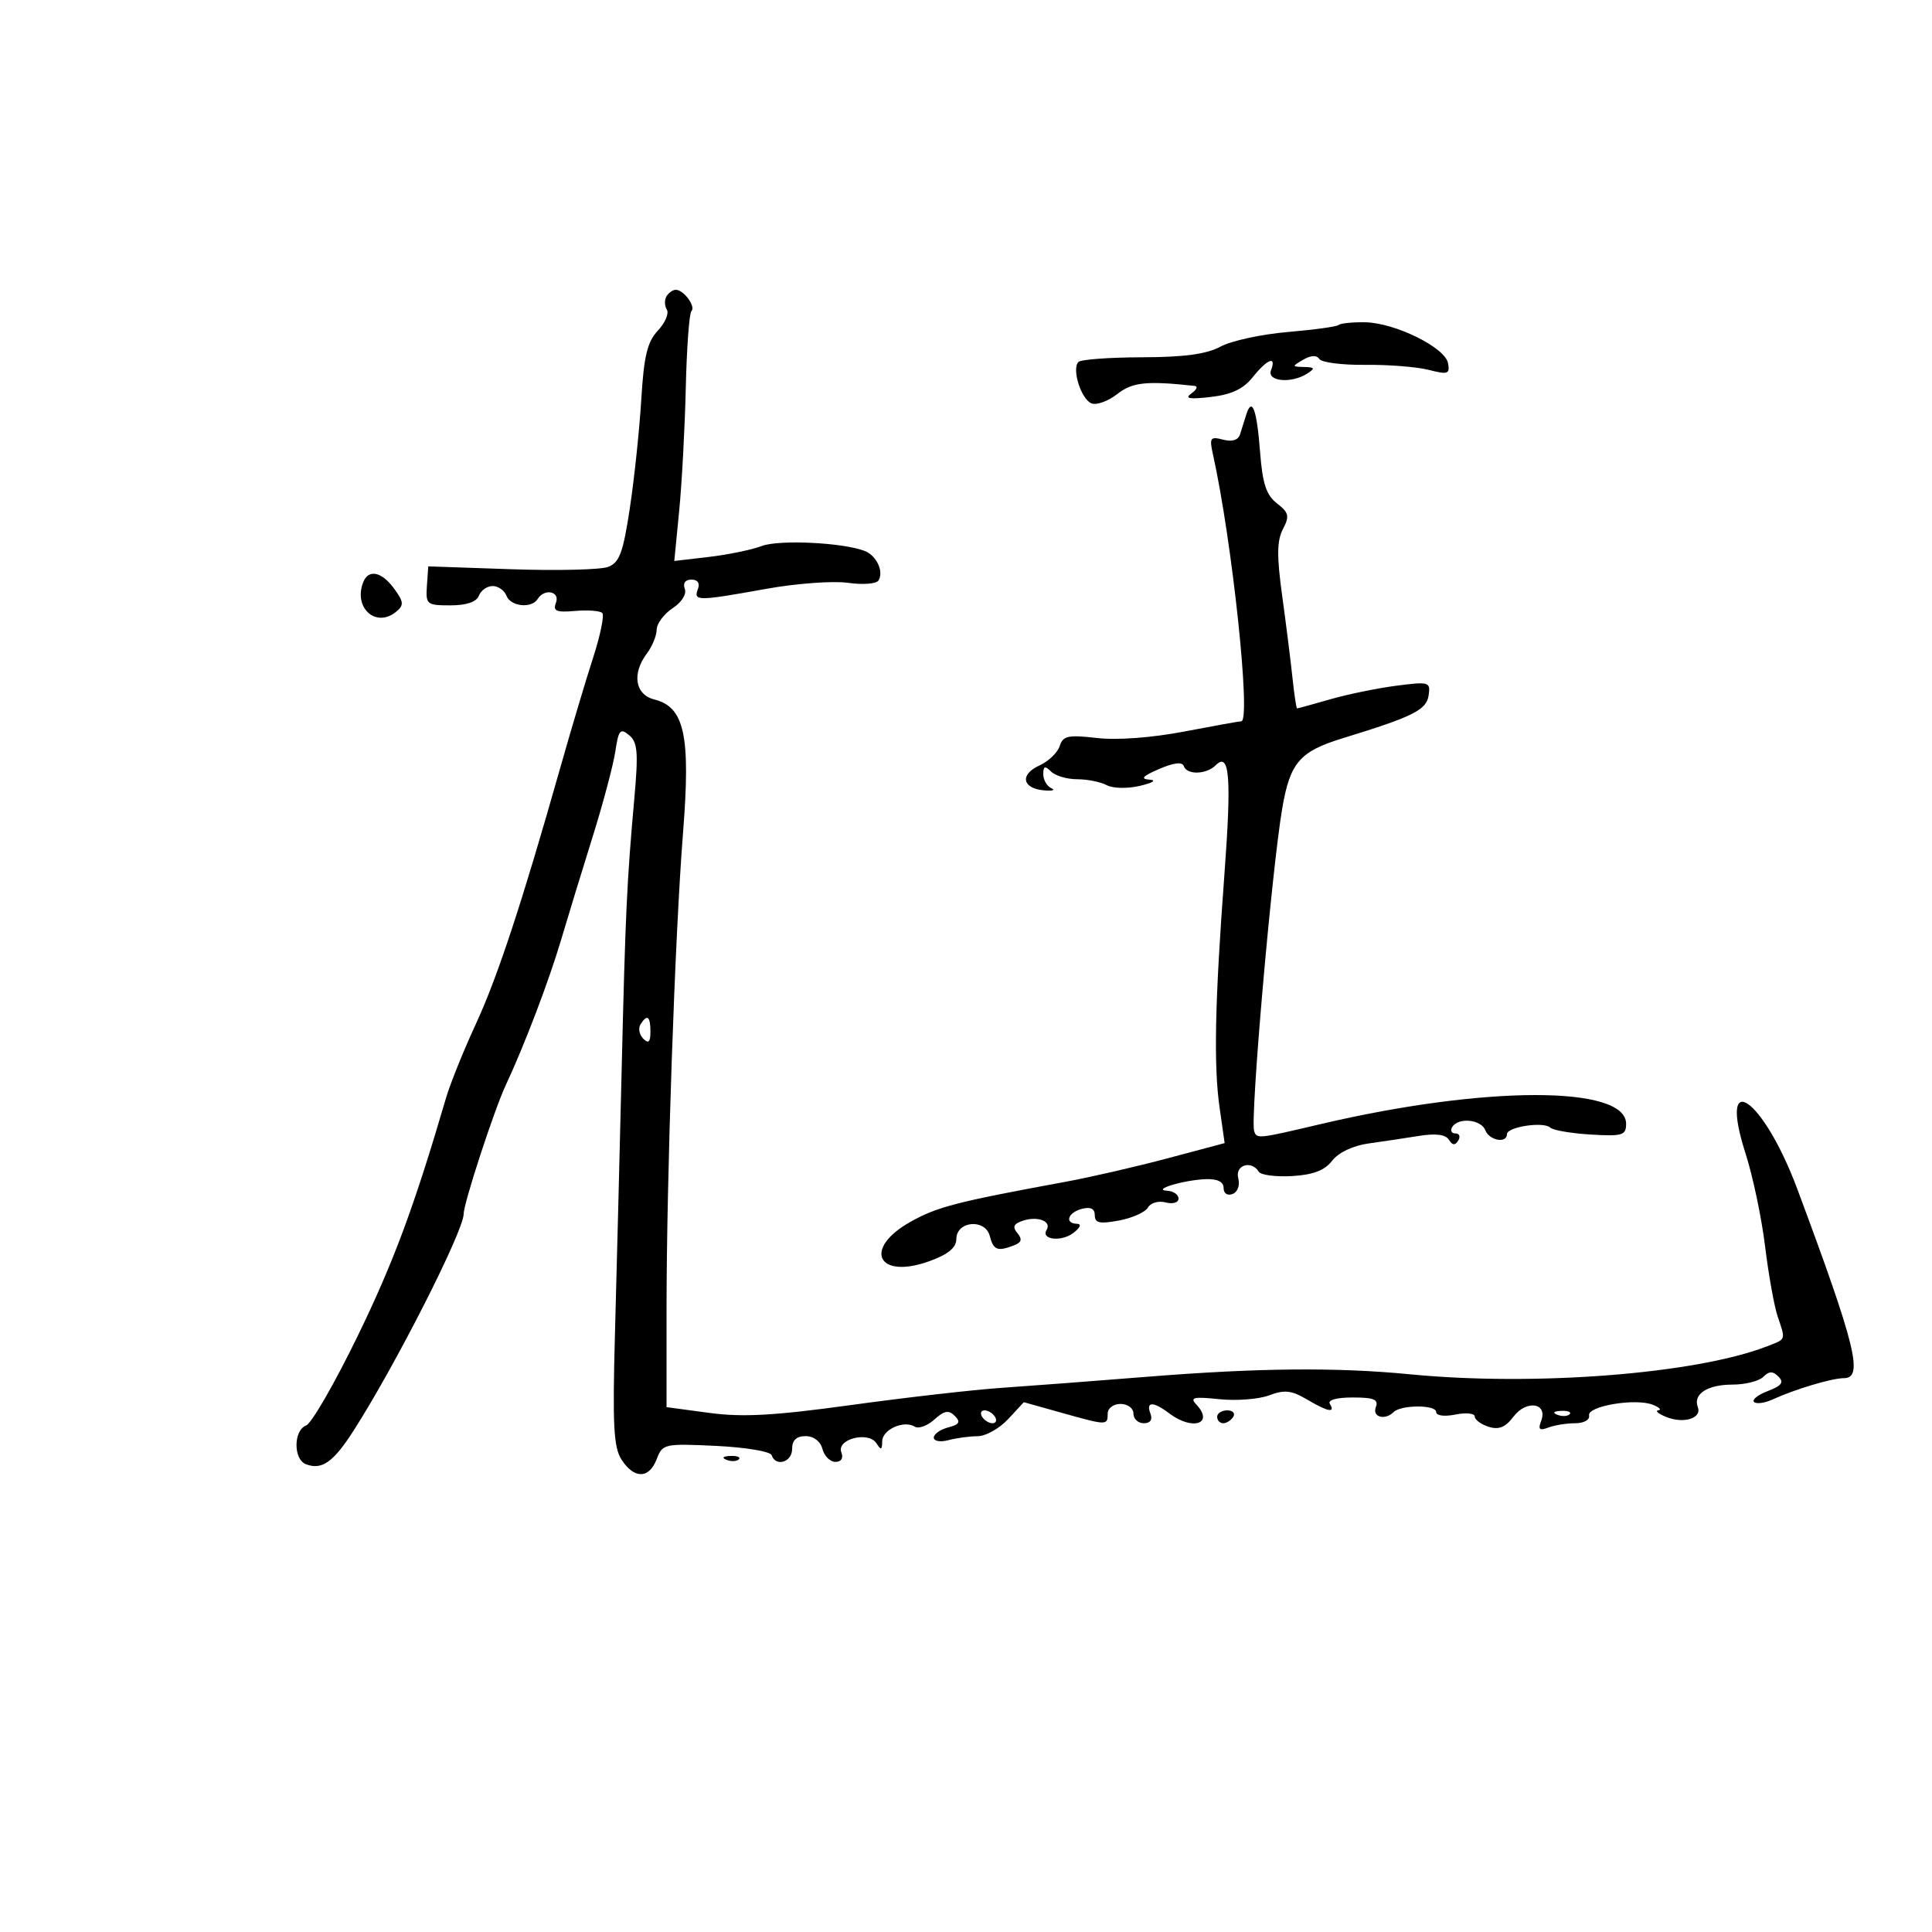 <svg xmlns="http://www.w3.org/2000/svg" width="300" height="300" viewBox="0 0 300 300" version="1.1">
	<path d="M 103.500 46 C 103.160 46.550, 103.181 47.483, 103.546 48.074 C 103.911 48.665, 103.283 50.135, 102.150 51.341 C 100.516 53.080, 99.984 55.286, 99.579 62.017 C 99.299 66.682, 98.501 74.262, 97.808 78.861 C 96.758 85.822, 96.192 87.357, 94.427 88.028 C 93.261 88.471, 86.501 88.634, 79.404 88.390 L 66.500 87.946 66.290 90.973 C 66.091 93.855, 66.265 94, 69.933 94 C 72.435 94, 73.988 93.474, 74.362 92.500 C 74.678 91.675, 75.640 91, 76.500 91 C 77.360 91, 78.322 91.675, 78.638 92.500 C 79.287 94.191, 82.556 94.527, 83.500 93 C 84.540 91.317, 87.002 91.830, 86.328 93.589 C 85.829 94.889, 86.370 95.121, 89.305 94.868 C 91.278 94.698, 93.175 94.841, 93.519 95.186 C 93.864 95.531, 93.220 98.667, 92.089 102.156 C 90.958 105.645, 88.695 113.225, 87.060 119 C 81.065 140.166, 77.278 151.671, 73.892 159 C 71.985 163.125, 69.899 168.300, 69.255 170.500 C 64.309 187.392, 61.113 196, 55.513 207.512 C 51.967 214.798, 48.377 221.025, 47.533 221.349 C 45.562 222.105, 45.537 226.608, 47.500 227.362 C 49.976 228.312, 51.750 227.065, 54.898 222.159 C 61.368 212.076, 72 191.144, 72 188.489 C 72 186.831, 76.739 172.336, 78.535 168.500 C 81.412 162.357, 85.243 152.300, 87.108 146 C 88.166 142.425, 90.370 135.225, 92.005 130 C 93.641 124.775, 95.236 118.779, 95.549 116.677 C 96.046 113.339, 96.318 113.019, 97.689 114.157 C 99.009 115.252, 99.138 116.822, 98.498 123.980 C 97.332 137.029, 97.115 141.690, 96.521 166.500 C 96.218 179.150, 95.757 197.348, 95.495 206.940 C 95.100 221.403, 95.278 224.775, 96.533 226.690 C 98.496 229.687, 100.809 229.632, 101.976 226.562 C 102.874 224.201, 103.165 224.137, 111.187 224.518 C 115.743 224.735, 119.627 225.382, 119.819 225.956 C 120.441 227.824, 123 227.055, 123 225 C 123 223.637, 123.667 223, 125.094 223 C 126.346 223, 127.397 223.803, 127.710 225 C 127.998 226.100, 128.904 227, 129.724 227 C 130.633 227, 130.991 226.419, 130.642 225.510 C 129.857 223.464, 134.867 222.181, 136.092 224.115 C 136.797 225.228, 136.972 225.169, 136.985 223.817 C 137.001 221.979, 140.340 220.474, 142.054 221.533 C 142.644 221.898, 144.008 221.397, 145.087 220.422 C 146.620 219.034, 147.311 218.911, 148.256 219.856 C 149.202 220.802, 148.979 221.193, 147.233 221.649 C 146.005 221.971, 145 222.683, 145 223.233 C 145 223.783, 146.012 223.962, 147.250 223.630 C 148.488 223.299, 150.534 223.021, 151.798 223.014 C 153.062 223.006, 155.194 221.814, 156.537 220.365 L 158.979 217.731 164.805 219.365 C 171.917 221.361, 172 221.362, 172 219.500 C 172 218.667, 172.889 218, 174 218 C 175.111 218, 176 218.667, 176 219.500 C 176 220.325, 176.723 221, 177.607 221 C 178.625 221, 179.003 220.450, 178.638 219.500 C 177.908 217.597, 179.068 217.584, 181.559 219.468 C 185.179 222.207, 188.586 221.077, 185.750 218.078 C 184.720 216.989, 185.350 216.846, 189.323 217.264 C 191.976 217.543, 195.462 217.274, 197.070 216.668 C 199.441 215.773, 200.542 215.889, 202.901 217.282 C 206.189 219.225, 207.407 219.468, 206.500 218 C 206.126 217.394, 207.525 217, 210.048 217 C 213.340 217, 214.093 217.315, 213.638 218.500 C 213.045 220.045, 215.063 220.603, 216.402 219.264 C 217.540 218.127, 223 218.108, 223 219.242 C 223 219.829, 224.254 219.999, 226 219.650 C 227.650 219.320, 229 219.458, 229 219.958 C 229 220.457, 229.971 221.173, 231.157 221.550 C 232.741 222.053, 233.770 221.631, 235.029 219.961 C 237.025 217.316, 240.380 217.845, 239.310 220.636 C 238.799 221.966, 239.044 222.197, 240.408 221.674 C 241.374 221.303, 243.252 221, 244.582 221 C 245.941 221, 246.891 220.472, 246.750 219.794 C 246.448 218.336, 253.952 217.071, 256.638 218.127 C 257.662 218.530, 258.050 218.920, 257.500 218.993 C 256.950 219.067, 257.513 219.534, 258.751 220.032 C 261.461 221.121, 264.301 220.226, 263.636 218.493 C 262.862 216.477, 265.131 215, 269 215 C 270.980 215, 273.140 214.460, 273.800 213.800 C 274.712 212.888, 275.279 212.879, 276.163 213.763 C 277.047 214.647, 276.653 215.181, 274.524 215.991 C 272.983 216.577, 272.011 217.344, 272.363 217.696 C 272.715 218.048, 274.015 217.873, 275.252 217.307 C 278.737 215.711, 284.464 214, 286.321 214 C 289.404 214, 288.177 209.018, 279.102 184.676 C 273.779 170.399, 266.680 165.517, 271.057 179.143 C 272.180 182.639, 273.539 189.100, 274.077 193.500 C 274.615 197.900, 275.493 202.805, 276.028 204.399 C 277.296 208.182, 277.405 207.894, 274.250 209.106 C 263.226 213.343, 238.271 215.284, 219 213.405 C 207.531 212.286, 195.361 212.402, 178 213.794 C 170.025 214.434, 159.900 215.204, 155.500 215.506 C 151.100 215.808, 140.594 217.008, 132.153 218.173 C 120.227 219.819, 115.322 220.091, 110.153 219.395 L 103.500 218.500 103.500 203.500 C 103.500 182.950, 104.801 145.259, 106.059 129.338 C 107.255 114.212, 106.306 109.796, 101.608 108.616 C 98.601 107.862, 98.082 104.595, 100.468 101.441 C 101.276 100.374, 101.951 98.723, 101.968 97.773 C 101.986 96.823, 103.098 95.327, 104.440 94.448 C 105.854 93.521, 106.650 92.250, 106.333 91.425 C 106.002 90.563, 106.409 90, 107.362 90 C 108.351 90, 108.723 90.558, 108.362 91.500 C 107.649 93.358, 108.330 93.354, 119 91.433 C 123.675 90.591, 129.373 90.171, 131.661 90.499 C 133.950 90.827, 136.089 90.665, 136.415 90.138 C 137.273 88.749, 136.099 86.252, 134.255 85.544 C 130.857 84.240, 120.963 83.769, 118.291 84.783 C 116.756 85.366, 113.071 86.128, 110.102 86.476 L 104.703 87.108 105.465 79.304 C 105.884 75.012, 106.345 66.419, 106.489 60.208 C 106.632 53.998, 107.027 48.639, 107.366 48.300 C 108.074 47.593, 106.165 45, 104.937 45 C 104.486 45, 103.840 45.450, 103.500 46 M 207.874 50.459 C 207.622 50.712, 204.068 51.204, 199.977 51.553 C 195.886 51.902, 191.180 52.923, 189.519 53.822 C 187.361 54.991, 183.886 55.463, 177.333 55.479 C 172.292 55.490, 167.850 55.817, 167.463 56.203 C 166.382 57.285, 167.879 62.016, 169.500 62.639 C 170.293 62.943, 172.085 62.291, 173.484 61.191 C 175.835 59.342, 178.024 59.110, 185.500 59.922 C 186.050 59.982, 185.825 60.510, 185 61.095 C 183.884 61.887, 184.650 62.027, 187.994 61.642 C 191.232 61.269, 193.060 60.408, 194.532 58.562 C 196.794 55.726, 198.253 55.178, 197.362 57.500 C 196.691 59.247, 200.542 59.589, 203 58 C 204.245 57.195, 204.160 57.023, 202.500 56.985 C 200.579 56.941, 200.574 56.896, 202.369 55.853 C 203.571 55.155, 204.463 55.117, 204.869 55.748 C 205.216 56.287, 208.425 56.694, 212 56.653 C 215.575 56.612, 220.008 56.964, 221.851 57.435 C 224.828 58.195, 225.163 58.079, 224.851 56.395 C 224.397 53.945, 216.559 50.095, 211.917 50.041 C 209.946 50.019, 208.127 50.207, 207.874 50.459 M 193.524 64.357 C 193.236 65.261, 192.803 66.640, 192.561 67.422 C 192.277 68.343, 191.344 68.641, 189.915 68.268 C 187.919 67.746, 187.770 67.969, 188.354 70.595 C 191.325 83.950, 194.301 112, 192.746 112 C 192.457 112, 188.459 112.719, 183.860 113.597 C 178.818 114.561, 173.443 114.957, 170.318 114.596 C 165.850 114.081, 165.054 114.253, 164.548 115.847 C 164.226 116.864, 162.810 118.221, 161.402 118.863 C 158.333 120.261, 158.709 122.412, 162.078 122.724 C 163.410 122.847, 163.938 122.697, 163.250 122.390 C 162.563 122.084, 162 121.106, 162 120.217 C 162 118.959, 162.267 118.867, 163.200 119.800 C 163.860 120.460, 165.690 121, 167.266 121 C 168.842 121, 170.904 121.413, 171.847 121.918 C 172.816 122.437, 175.073 122.482, 177.032 122.021 C 179.014 121.554, 179.643 121.144, 178.500 121.063 C 177.023 120.959, 177.411 120.527, 179.983 119.411 C 182.245 118.430, 183.589 118.268, 183.817 118.950 C 184.286 120.357, 187.315 120.285, 188.767 118.833 C 190.934 116.666, 191.253 120.645, 190.127 135.764 C 188.645 155.646, 188.442 165.437, 189.378 172 L 190.162 177.500 181.331 179.855 C 176.474 181.150, 169.350 182.790, 165.500 183.499 C 148.465 186.638, 145.559 187.387, 141.405 189.709 C 133.891 193.909, 136.267 198.777, 144.383 195.812 C 147.238 194.770, 148.500 193.725, 148.500 192.404 C 148.500 189.595, 152.972 189.179, 153.690 191.921 C 154.267 194.130, 154.877 194.368, 157.444 193.383 C 158.635 192.926, 158.772 192.430, 157.973 191.467 C 157.160 190.487, 157.397 190.009, 158.938 189.520 C 161.189 188.805, 163.324 189.666, 162.522 190.964 C 161.579 192.490, 164.786 192.878, 166.653 191.463 C 167.734 190.644, 167.982 190.050, 167.250 190.032 C 165.256 189.981, 165.805 188.284, 168 187.710 C 169.351 187.357, 170 187.680, 170 188.705 C 170 189.916, 170.757 190.081, 173.750 189.523 C 175.813 189.139, 177.836 188.230, 178.248 187.505 C 178.662 186.774, 179.888 186.420, 180.998 186.710 C 182.118 187.003, 183 186.741, 183 186.117 C 183 185.502, 182.213 184.955, 181.250 184.900 C 178.720 184.756, 183.826 183.224, 187.250 183.100 C 189.047 183.035, 190 183.509, 190 184.469 C 190 185.311, 190.592 185.710, 191.389 185.404 C 192.193 185.096, 192.565 184.054, 192.273 182.935 C 191.743 180.908, 194.329 180.105, 195.466 181.944 C 195.787 182.464, 198.115 182.767, 200.639 182.619 C 203.918 182.425, 205.696 181.743, 206.864 180.230 C 207.848 178.958, 210.096 177.892, 212.500 177.558 C 214.700 177.253, 218.239 176.723, 220.365 176.379 C 222.941 175.963, 224.484 176.165, 224.990 176.984 C 225.531 177.860, 225.947 177.895, 226.434 177.107 C 226.810 176.498, 226.615 176, 226 176 C 225.385 176, 225.160 175.550, 225.500 175 C 226.447 173.467, 229.991 173.812, 230.638 175.500 C 231.252 177.100, 234 177.601, 234 176.113 C 234 174.977, 239.704 174.114, 240.727 175.096 C 241.152 175.505, 243.975 175.988, 247 176.170 C 251.943 176.467, 252.500 176.298, 252.500 174.500 C 252.500 168.529, 230.537 168.559, 205 174.566 C 195.268 176.856, 195.159 176.867, 194.746 175.639 C 194.104 173.736, 197.471 135.055, 199.110 125.500 C 200.326 118.407, 201.816 116.683, 208.500 114.632 C 219.418 111.283, 221.492 110.250, 221.833 107.994 C 222.152 105.885, 221.935 105.819, 216.833 106.478 C 213.900 106.857, 209.281 107.804, 206.568 108.583 C 203.856 109.363, 201.537 110, 201.415 110 C 201.293 110, 200.969 107.862, 200.694 105.250 C 200.420 102.638, 199.700 96.900, 199.094 92.500 C 198.248 86.359, 198.275 83.958, 199.210 82.166 C 200.265 80.144, 200.142 79.609, 198.287 78.166 C 196.622 76.870, 196.039 75.095, 195.664 70.175 C 195.162 63.584, 194.416 61.556, 193.524 64.357 M 56.384 90.442 C 54.857 94.422, 58.410 97.564, 61.520 94.983 C 62.743 93.969, 62.701 93.467, 61.222 91.432 C 59.265 88.740, 57.199 88.317, 56.384 90.442 M 99.446 159.087 C 99.077 159.685, 99.275 160.675, 99.887 161.287 C 100.704 162.104, 101 161.815, 101 160.200 C 101 157.785, 100.481 157.413, 99.446 159.087 M 152.500 220 C 152.840 220.550, 153.568 221, 154.118 221 C 154.668 221, 154.840 220.550, 154.500 220 C 154.160 219.450, 153.432 219, 152.882 219 C 152.332 219, 152.160 219.450, 152.500 220 M 189 220 C 189 220.550, 189.423 221, 189.941 221 C 190.459 221, 191.160 220.550, 191.500 220 C 191.840 219.450, 191.416 219, 190.559 219 C 189.702 219, 189 219.450, 189 220 M 241.813 219.683 C 242.534 219.972, 243.397 219.936, 243.729 219.604 C 244.061 219.272, 243.471 219.036, 242.417 219.079 C 241.252 219.127, 241.015 219.364, 241.813 219.683 M 112.813 226.683 C 113.534 226.972, 114.397 226.936, 114.729 226.604 C 115.061 226.272, 114.471 226.036, 113.417 226.079 C 112.252 226.127, 112.015 226.364, 112.813 226.683" stroke="none" fill="black" fill-rule="evenodd"/>
</svg>
